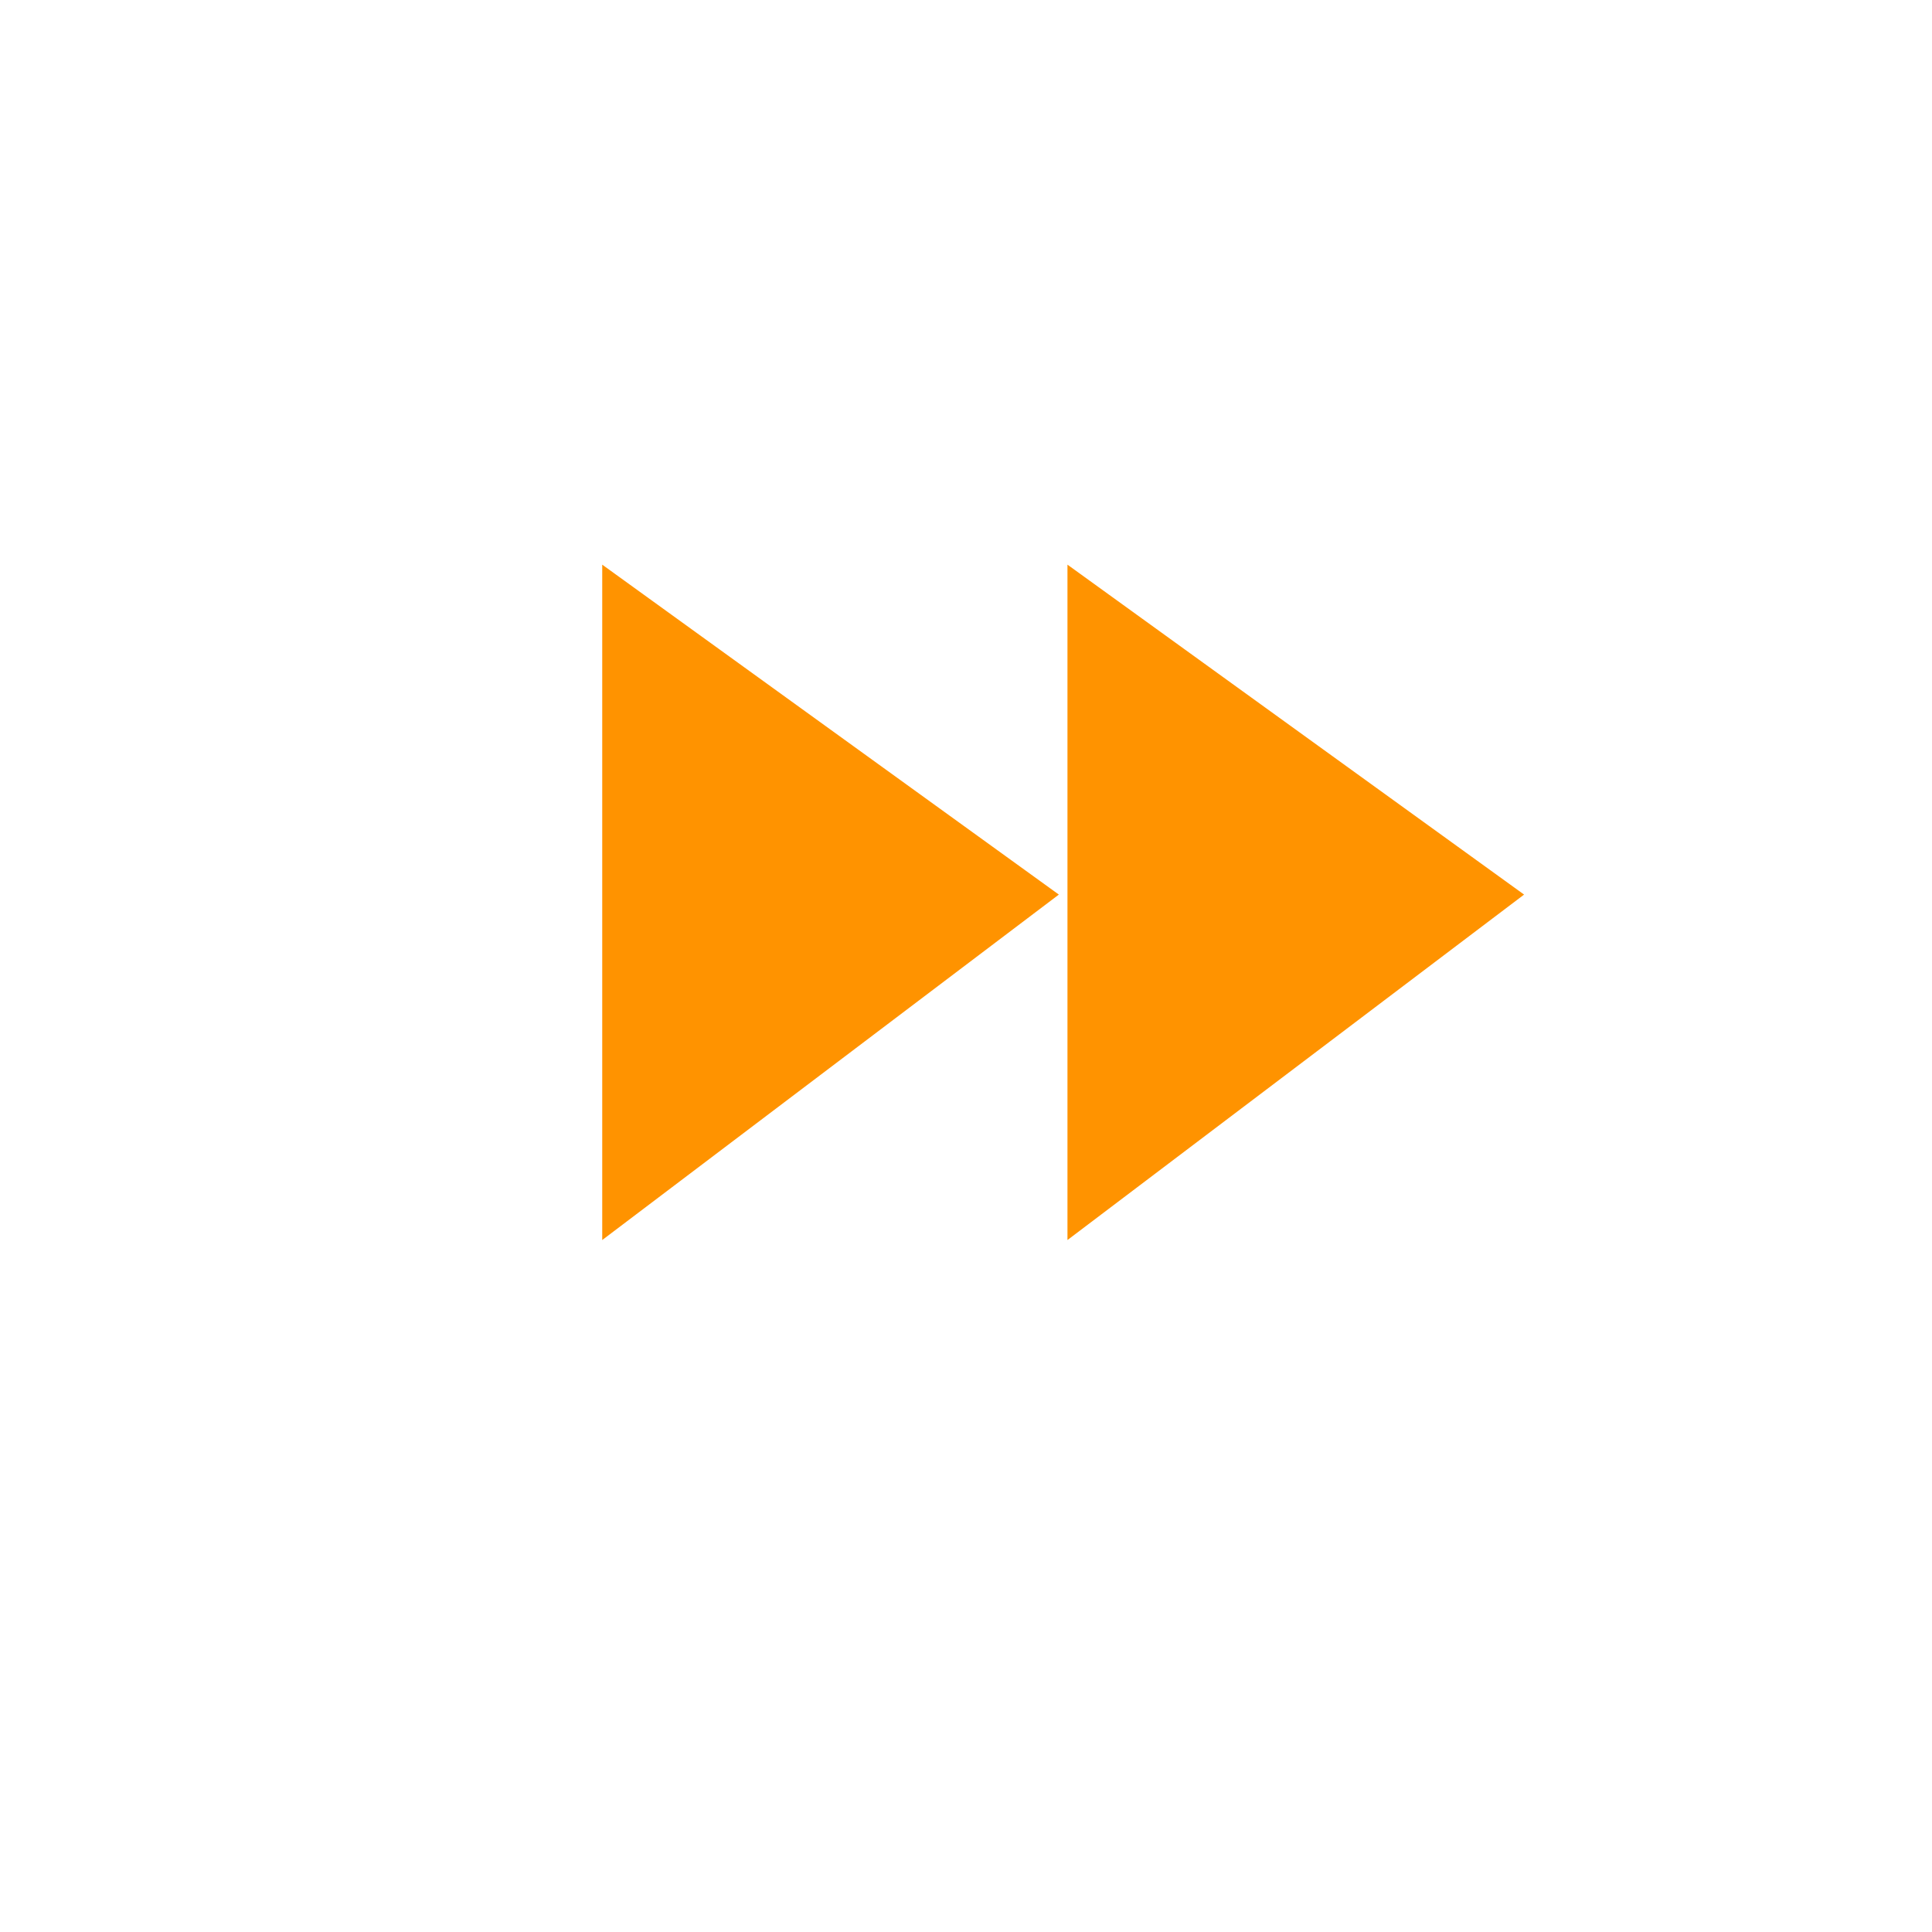<svg xmlns="http://www.w3.org/2000/svg" xmlns:xlink="http://www.w3.org/1999/xlink" width="86.285" height="86.285" viewBox="0 0 86.285 86.285">
  <defs>
    <filter id="Ellipse_5" x="0" y="0" width="86.285" height="86.285" filterUnits="userSpaceOnUse">
      <feOffset dy="3" input="SourceAlpha"/>
      <feGaussianBlur stdDeviation="3" result="blur"/>
      <feFlood flood-opacity="0.161"/>
      <feComposite operator="in" in2="blur"/>
      <feComposite in="SourceGraphic"/>
    </filter>
  </defs>
  <g id="right_slide_arrow" data-name="right slide arrow" transform="translate(-1798 -495)">
    <g id="Group_6" data-name="Group 6" transform="translate(1923.285 1054.285) rotate(180)">
      <g transform="matrix(-1, 0, 0, -1, 125.29, 559.29)" filter="url(#Ellipse_5)">
        <circle id="Ellipse_5-2" data-name="Ellipse 5" cx="34.143" cy="34.143" r="34.143" transform="translate(77.29 74.29) rotate(180)" fill="#fff" opacity="0.595"/>
      </g>
      <path id="Path_8" data-name="Path 8" d="M2151.26,520.99l20.393-15.428v30.163Z" transform="translate(-2094.042 -1.658)" fill="#ff9300"/>
      <path id="Path_9" data-name="Path 9" d="M2151.26,520.99l20.393-15.428v30.163Z" transform="translate(-2073.264 -1.658)" fill="#ff9300"/>
    </g>
  </g>
</svg>

